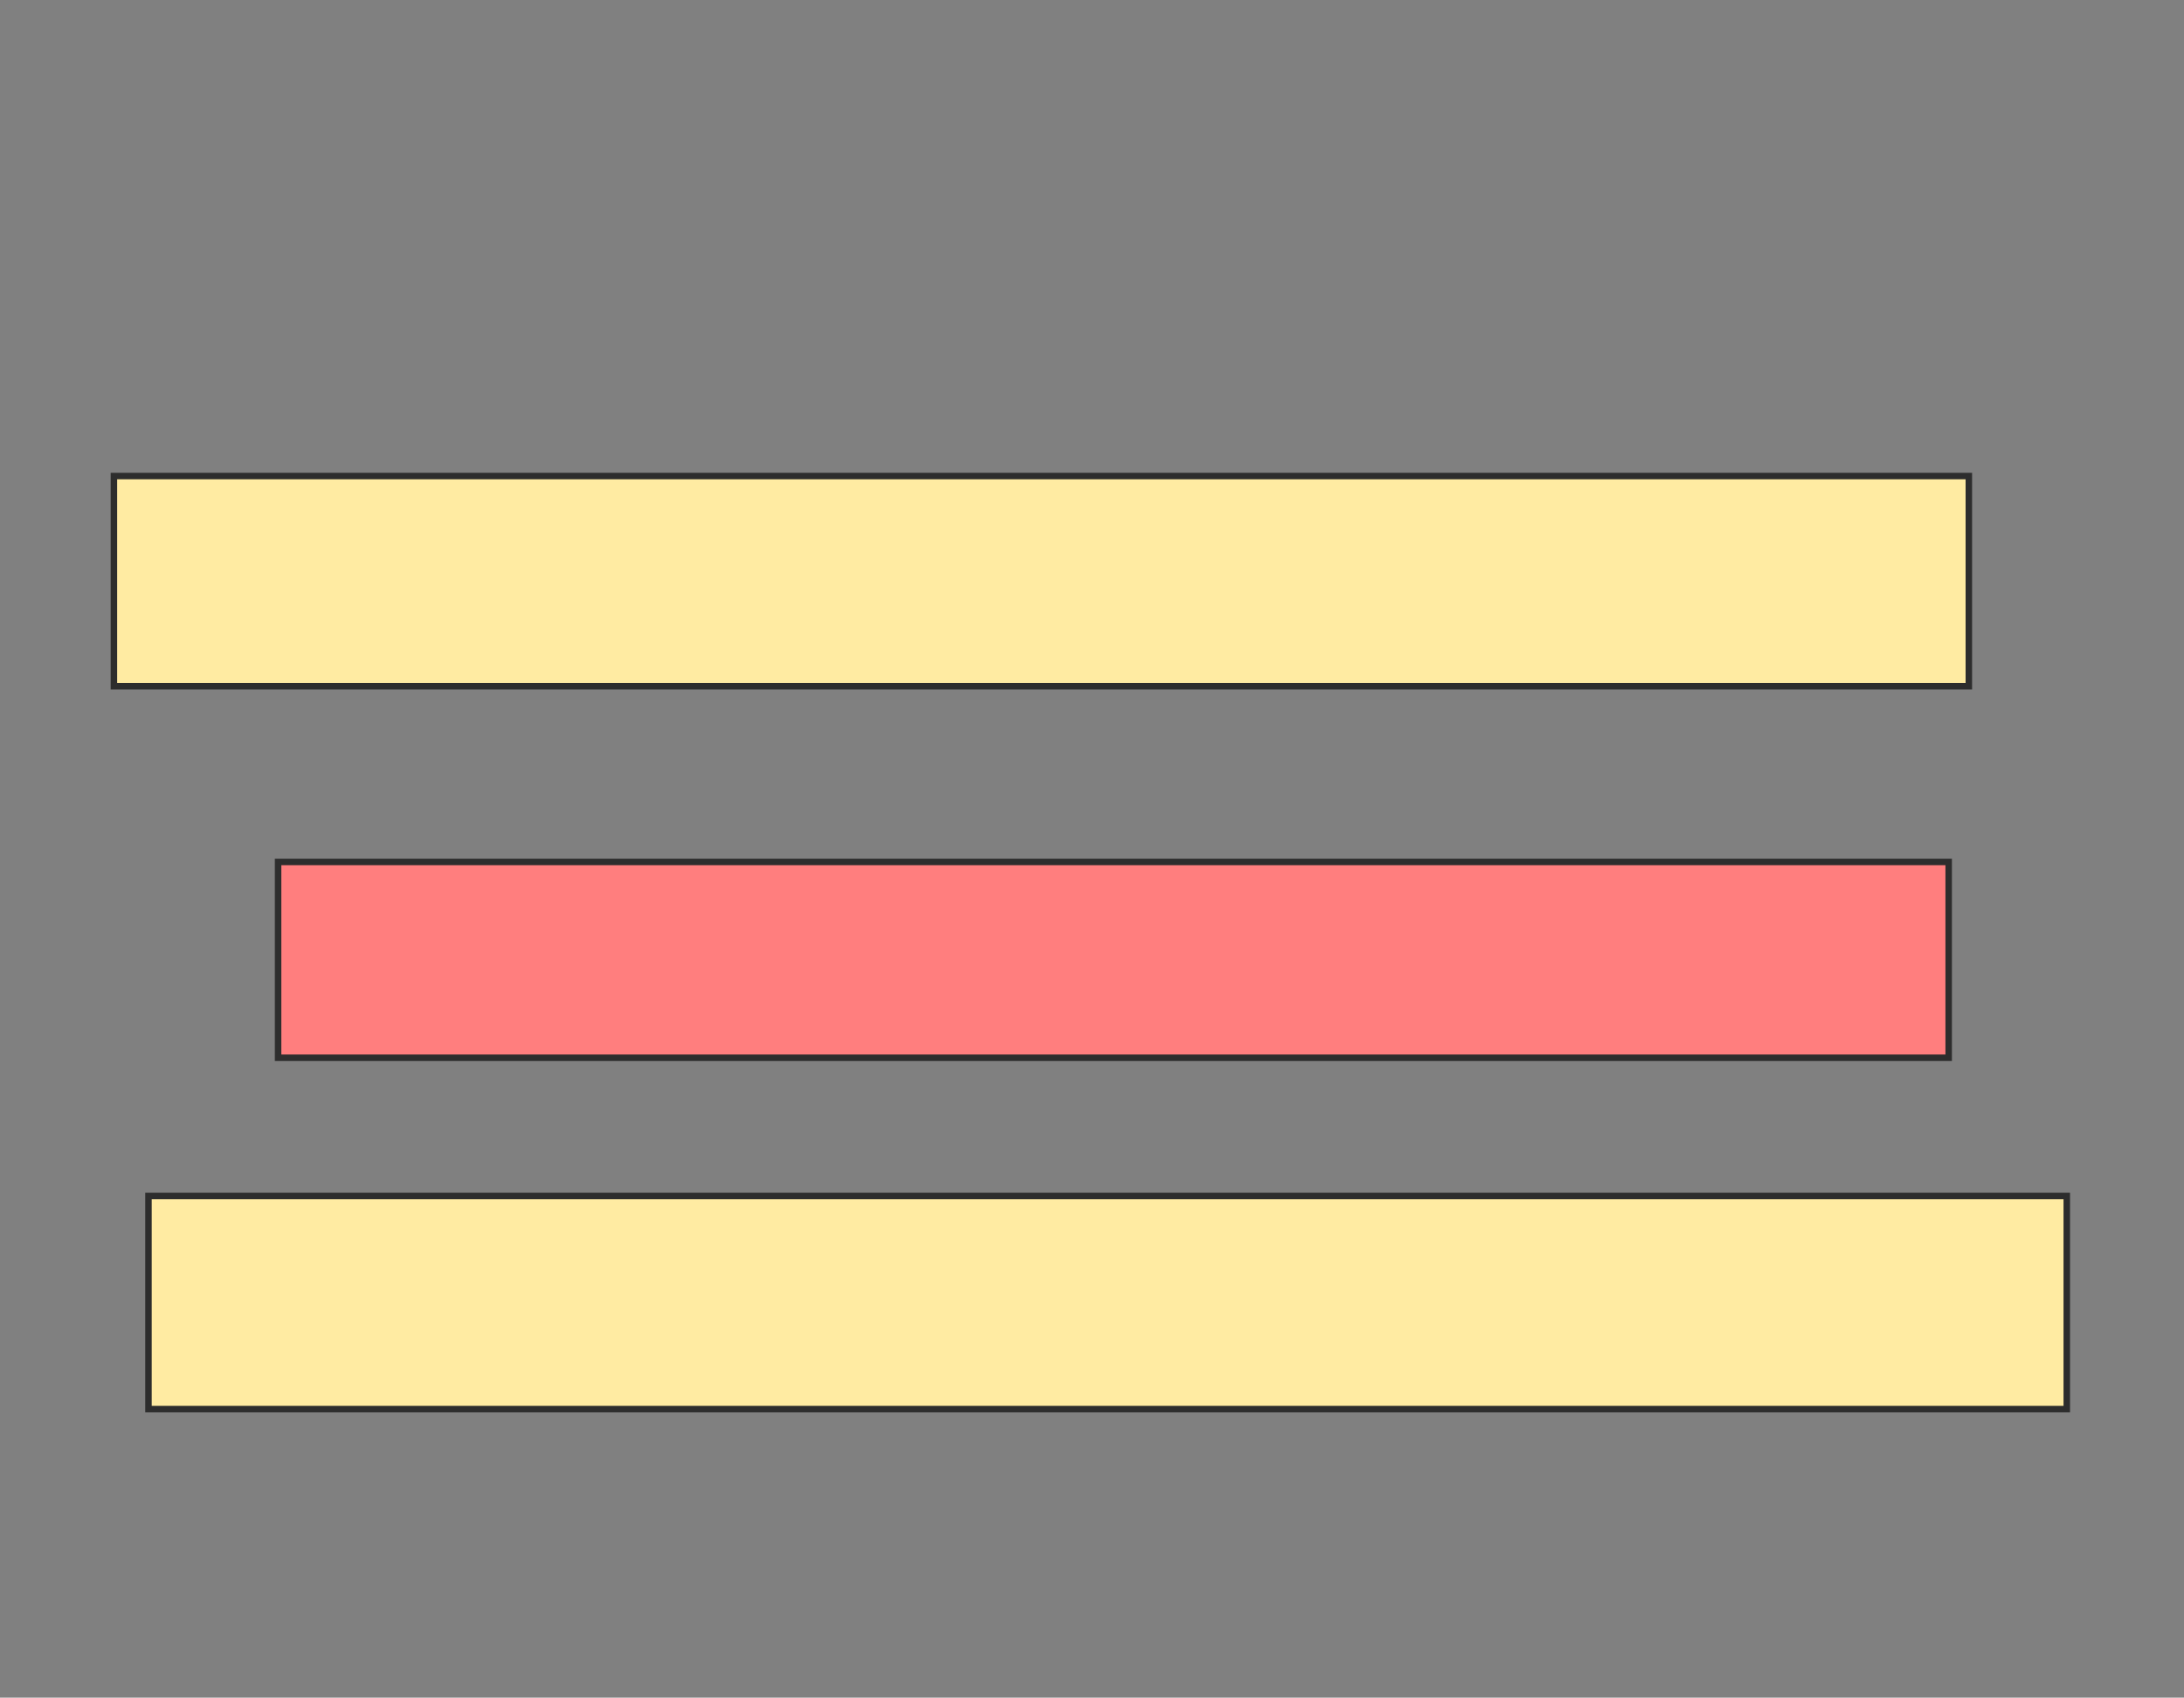 <svg xmlns="http://www.w3.org/2000/svg" width="337" height="262">
 <rect width="100%" height="100%" fill="#808080" stroke="none"/>
 <!-- Created with Image Occlusion Enhanced -->
 <g>
  <title>Labels</title>
 </g>
 <g>
  <title>Masks</title>
  <rect id="dd1300e05f9d41a8bfe836054fe644b8-ao-1" height="32.444" width="286.222" y="73.467" x="17.578" stroke="#2D2D2D" fill="#FFEBA2"/>
  <rect id="dd1300e05f9d41a8bfe836054fe644b8-ao-2" height="30.222" width="257.778" y="133.022" x="42.911" stroke="#2D2D2D" fill="#FF7E7E" class="qshape"/>
  <rect id="dd1300e05f9d41a8bfe836054fe644b8-ao-3" height="32.889" width="296" y="184.578" x="22.911" stroke="#2D2D2D" fill="#FFEBA2"/>
 </g>
</svg>